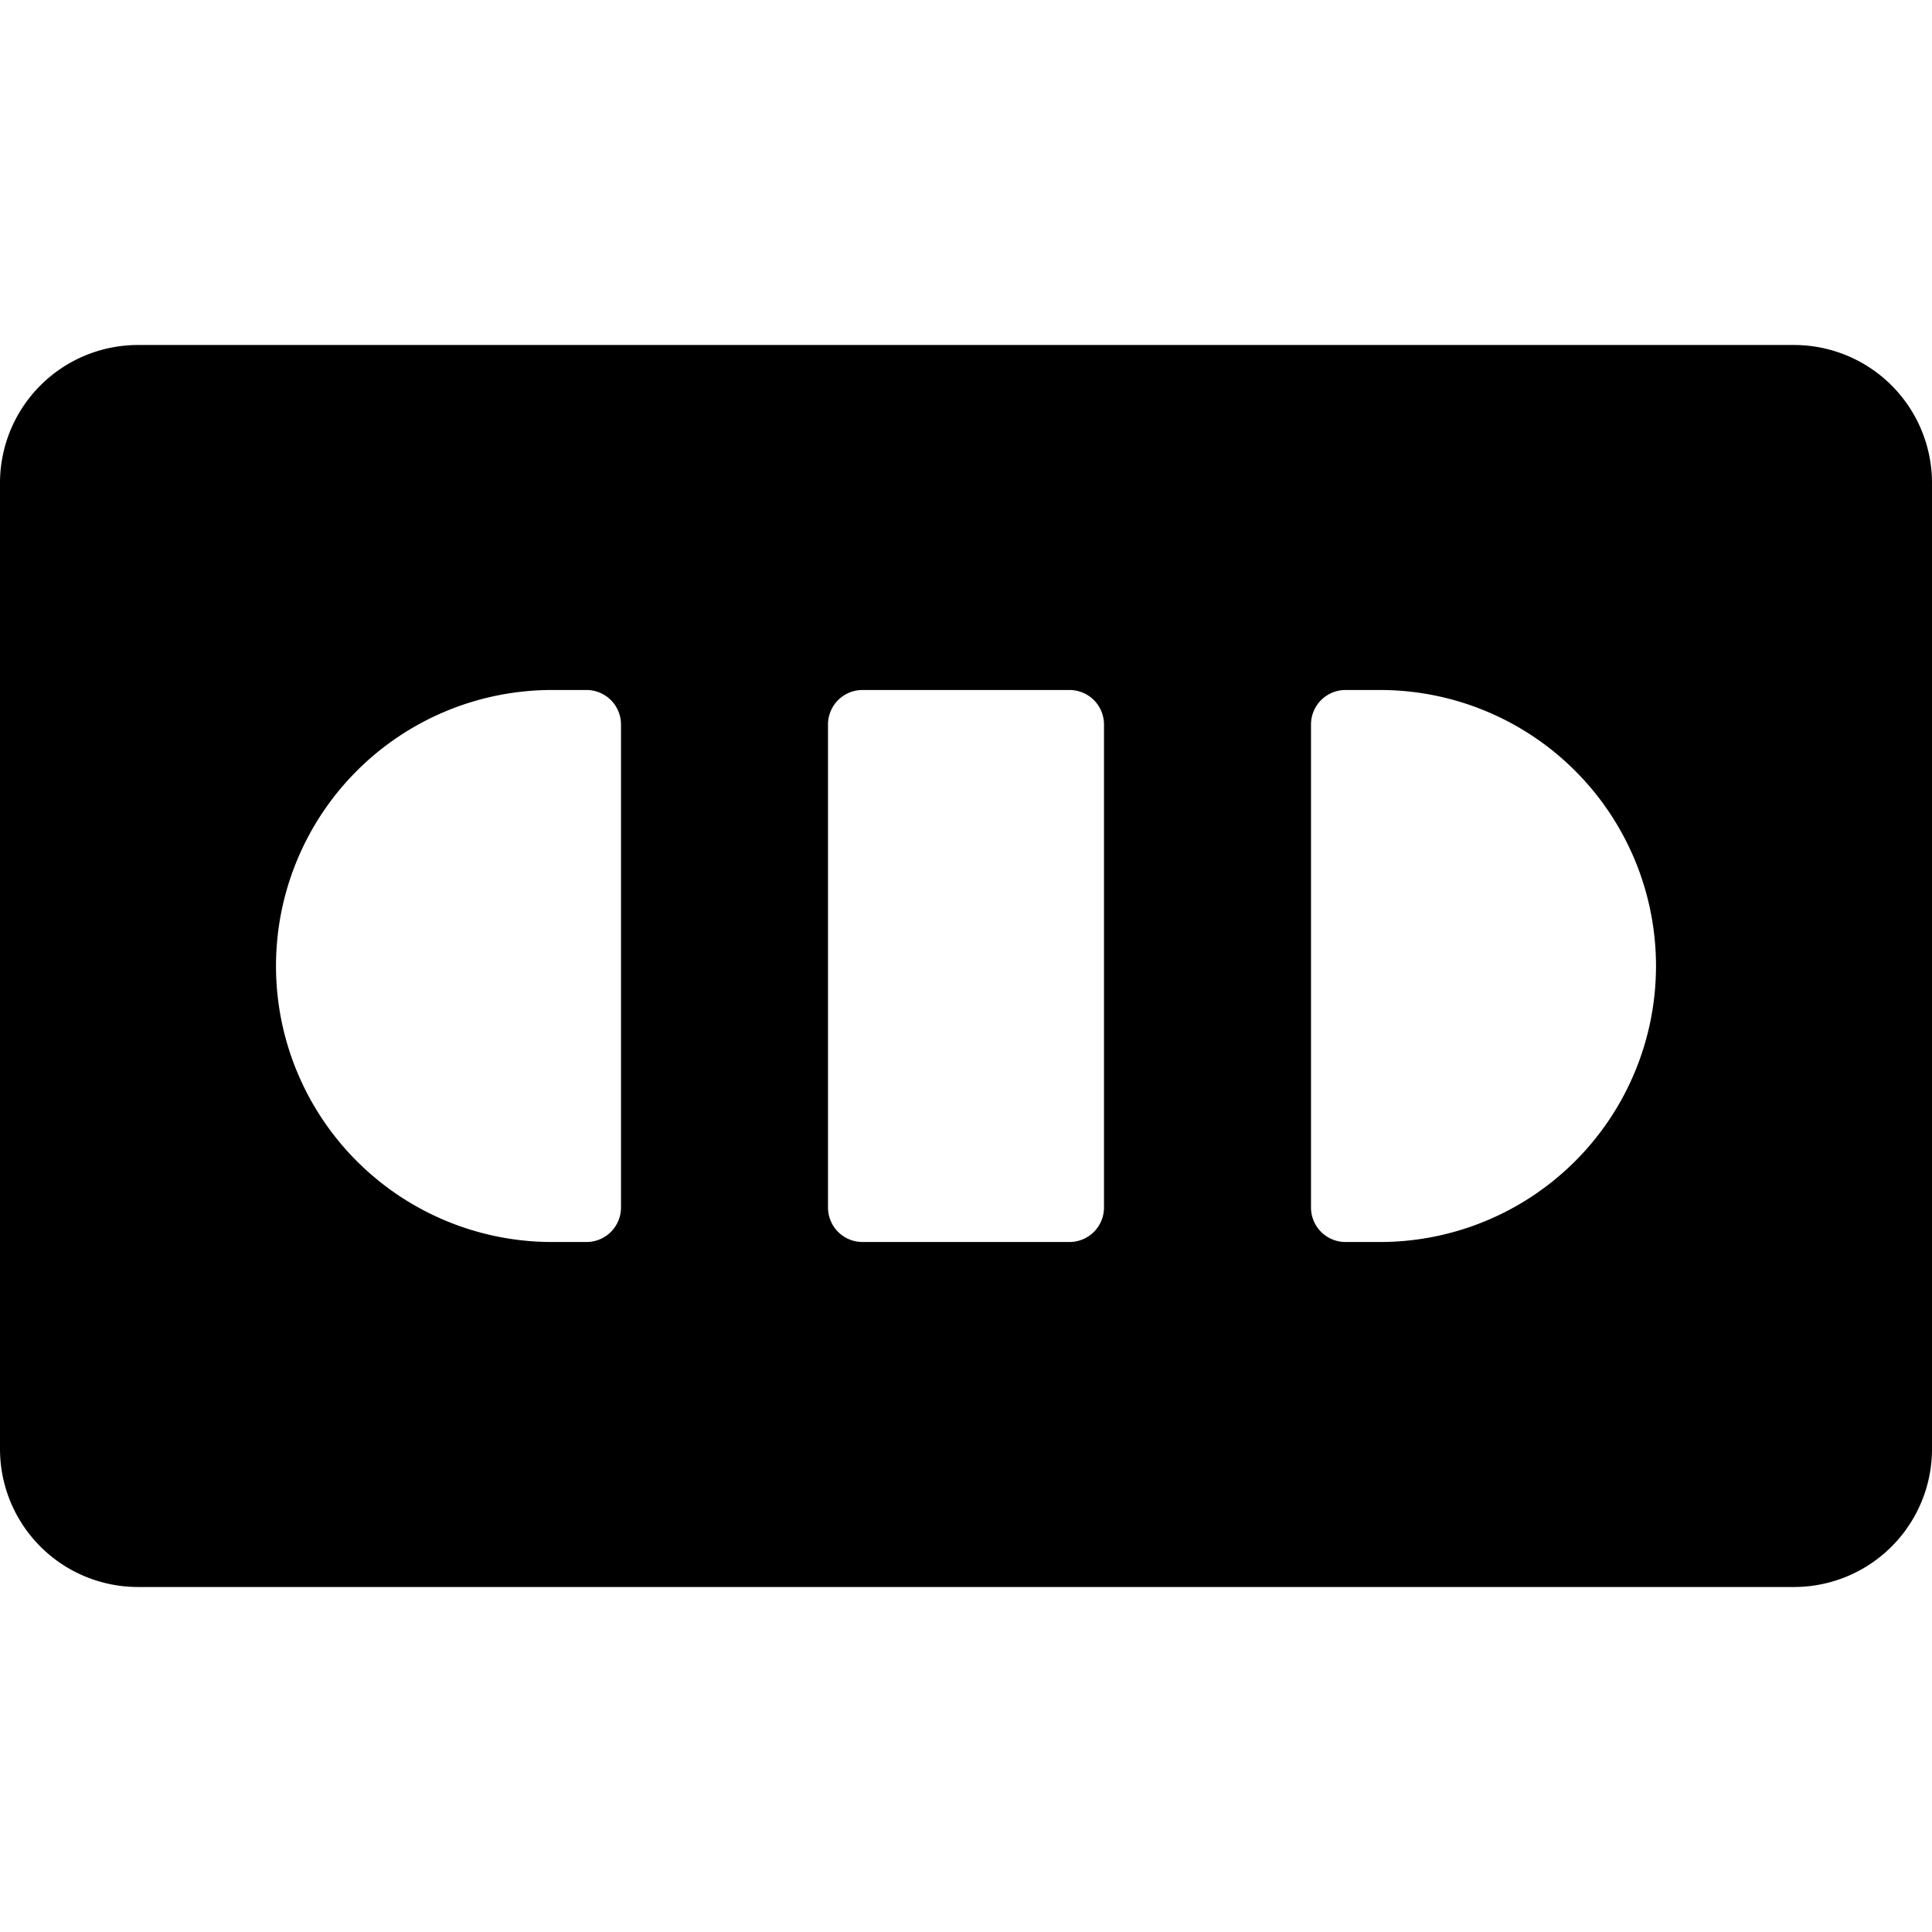 <svg xmlns="http://www.w3.org/2000/svg" viewBox="0 0 14 14">
  <path d="M13,2.5H1a1,1,0,0,0-1,1v7a1,1,0,0,0,1,1H13a1,1,0,0,0,1-1v-7A1,1,0,0,0,13,2.5ZM4.5,8.75A.25.25,0,0,1,4.25,9H4A2,2,0,0,1,4,5h.25a.25.25,0,0,1,.25.25Zm3.5,0A.25.25,0,0,1,7.75,9H6.25A.25.25,0,0,1,6,8.75V5.25A.25.25,0,0,1,6.25,5h1.5A.25.25,0,0,1,8,5.25ZM10,9H9.75a.25.25,0,0,1-.25-.25V5.25A.25.25,0,0,1,9.75,5H10a2,2,0,0,1,0,4Z" style="fill: #000001"/>
</svg>
